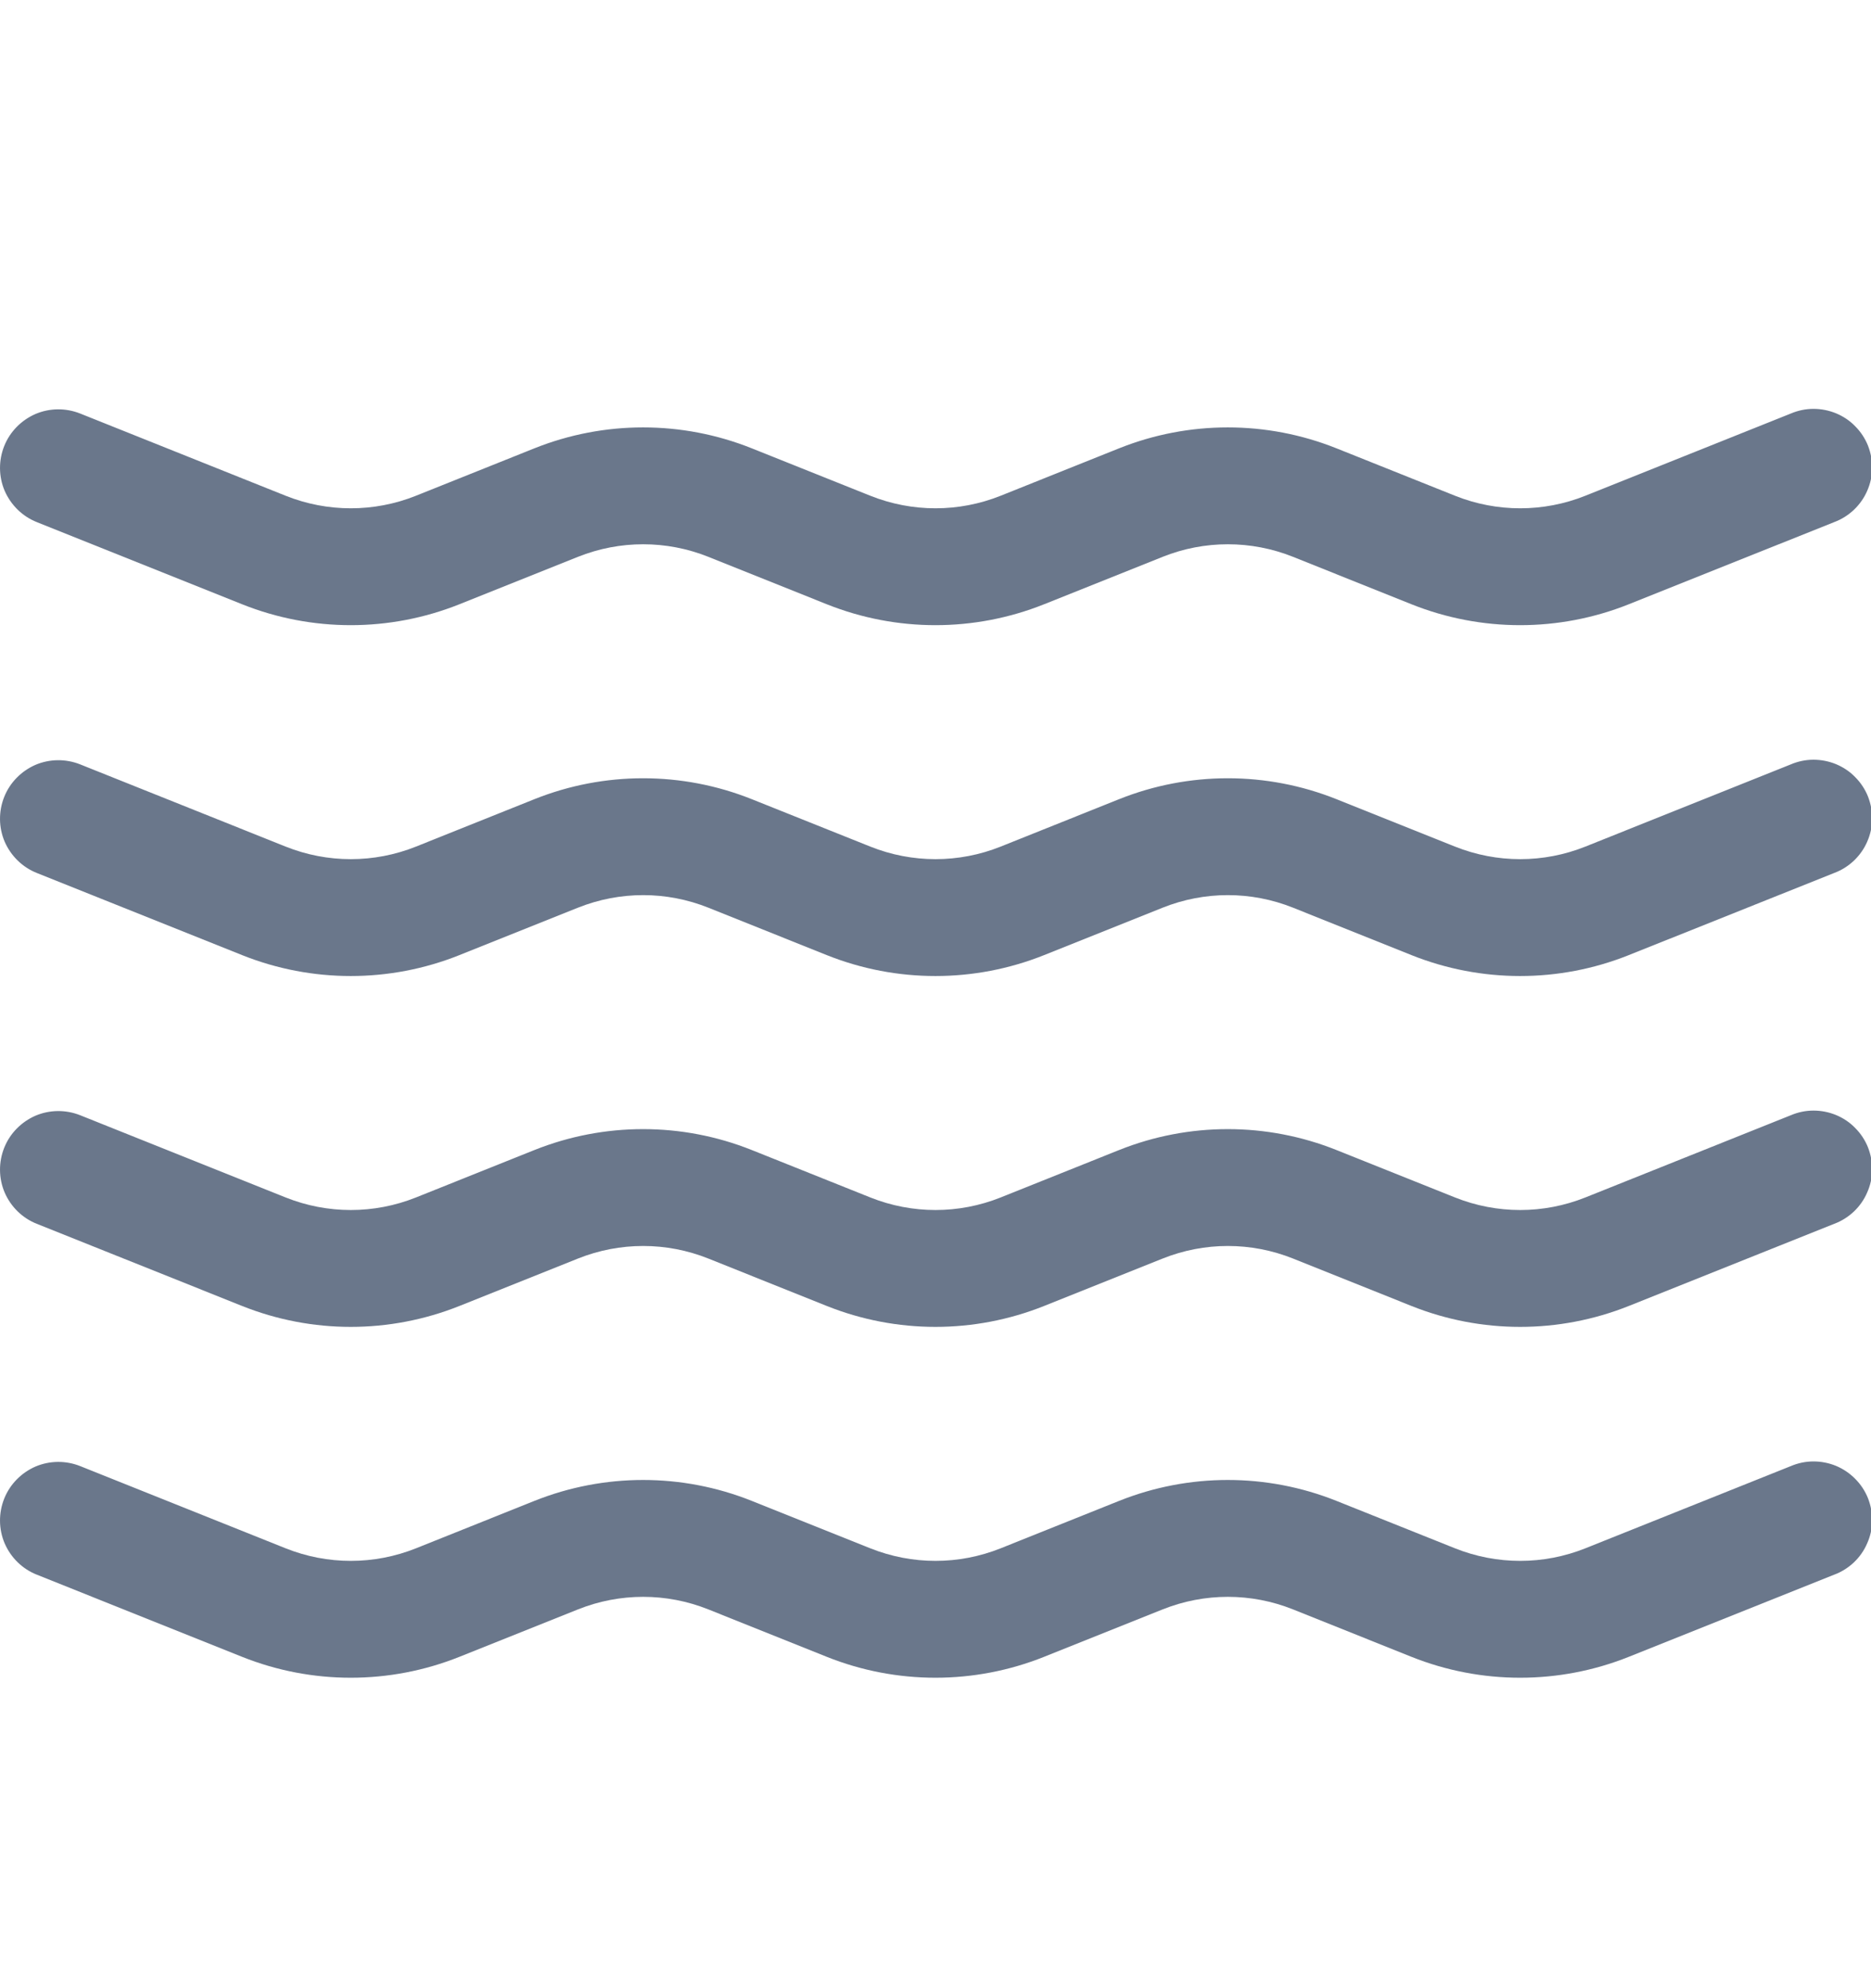 <svg width="16" height="17" viewBox="0 0 16 17" fill="none" xmlns="http://www.w3.org/2000/svg">
<g clip-path="url(#clip0_35_77)">
<path d="M0.036 3.814C0.085 3.691 0.182 3.593 0.303 3.54C0.425 3.488 0.563 3.487 0.686 3.536L2.443 4.239C2.801 4.382 3.199 4.382 3.557 4.239L4.571 3.833C5.167 3.595 5.832 3.595 6.428 3.833L7.443 4.239C7.801 4.382 8.199 4.382 8.557 4.239L9.571 3.833C10.167 3.595 10.832 3.595 11.428 3.833L12.443 4.239C12.801 4.382 13.199 4.382 13.557 4.239L15.314 3.536C15.375 3.51 15.441 3.496 15.508 3.496C15.574 3.496 15.64 3.509 15.701 3.534C15.763 3.56 15.819 3.597 15.865 3.645C15.912 3.692 15.949 3.748 15.974 3.81C15.998 3.872 16.011 3.938 16.01 4.004C16.009 4.071 15.994 4.137 15.967 4.198C15.941 4.258 15.902 4.313 15.854 4.359C15.805 4.405 15.748 4.441 15.686 4.464L13.928 5.167C13.332 5.405 12.667 5.405 12.071 5.167L11.057 4.761C10.699 4.618 10.301 4.618 9.943 4.761L8.928 5.167C8.332 5.405 7.667 5.405 7.071 5.167L6.057 4.761C5.699 4.618 5.301 4.618 4.943 4.761L3.928 5.167C3.332 5.405 2.667 5.405 2.071 5.167L0.314 4.464C0.191 4.415 0.093 4.318 0.04 4.197C-0.012 4.075 -0.013 3.937 0.036 3.814ZM0.036 6.814C0.085 6.691 0.182 6.593 0.303 6.54C0.425 6.488 0.563 6.487 0.686 6.536L2.443 7.239C2.801 7.382 3.199 7.382 3.557 7.239L4.571 6.833C5.167 6.595 5.832 6.595 6.428 6.833L7.443 7.239C7.801 7.382 8.199 7.382 8.557 7.239L9.571 6.833C10.167 6.595 10.832 6.595 11.428 6.833L12.443 7.239C12.801 7.382 13.199 7.382 13.557 7.239L15.314 6.536C15.375 6.51 15.441 6.496 15.508 6.496C15.574 6.496 15.64 6.509 15.701 6.534C15.763 6.56 15.819 6.597 15.865 6.645C15.912 6.692 15.949 6.748 15.974 6.81C15.998 6.872 16.011 6.938 16.01 7.004C16.009 7.071 15.994 7.137 15.967 7.198C15.941 7.258 15.902 7.313 15.854 7.359C15.805 7.405 15.748 7.441 15.686 7.464L13.928 8.167C13.332 8.405 12.667 8.405 12.071 8.167L11.057 7.761C10.699 7.618 10.301 7.618 9.943 7.761L8.928 8.167C8.332 8.405 7.667 8.405 7.071 8.167L6.057 7.761C5.699 7.618 5.301 7.618 4.943 7.761L3.928 8.167C3.332 8.405 2.667 8.405 2.071 8.167L0.314 7.464C0.191 7.415 0.093 7.318 0.04 7.197C-0.012 7.075 -0.013 6.937 0.036 6.814ZM0.036 9.814C0.085 9.691 0.182 9.593 0.303 9.54C0.425 9.488 0.563 9.487 0.686 9.536L2.443 10.239C2.801 10.382 3.199 10.382 3.557 10.239L4.571 9.833C5.167 9.595 5.832 9.595 6.428 9.833L7.443 10.239C7.801 10.382 8.199 10.382 8.557 10.239L9.571 9.833C10.167 9.595 10.832 9.595 11.428 9.833L12.443 10.239C12.801 10.382 13.199 10.382 13.557 10.239L15.314 9.536C15.375 9.51 15.441 9.496 15.508 9.496C15.574 9.496 15.64 9.509 15.701 9.534C15.763 9.56 15.819 9.597 15.865 9.645C15.912 9.692 15.949 9.748 15.974 9.81C15.998 9.872 16.011 9.938 16.01 10.005C16.009 10.071 15.994 10.137 15.967 10.197C15.941 10.258 15.902 10.313 15.854 10.359C15.805 10.405 15.748 10.441 15.686 10.464L13.928 11.167C13.332 11.405 12.667 11.405 12.071 11.167L11.057 10.761C10.699 10.618 10.301 10.618 9.943 10.761L8.928 11.167C8.332 11.405 7.667 11.405 7.071 11.167L6.057 10.761C5.699 10.618 5.301 10.618 4.943 10.761L3.928 11.167C3.332 11.405 2.667 11.405 2.071 11.167L0.314 10.464C0.191 10.415 0.093 10.319 0.04 10.197C-0.012 10.075 -0.013 9.937 0.036 9.814ZM0.036 12.814C0.085 12.691 0.182 12.593 0.303 12.54C0.425 12.488 0.563 12.487 0.686 12.536L2.443 13.239C2.801 13.382 3.199 13.382 3.557 13.239L4.571 12.833C5.167 12.595 5.832 12.595 6.428 12.833L7.443 13.239C7.801 13.382 8.199 13.382 8.557 13.239L9.571 12.833C10.167 12.595 10.832 12.595 11.428 12.833L12.443 13.239C12.801 13.382 13.199 13.382 13.557 13.239L15.314 12.536C15.375 12.51 15.441 12.496 15.508 12.496C15.574 12.496 15.64 12.509 15.701 12.534C15.763 12.56 15.819 12.598 15.865 12.645C15.912 12.692 15.949 12.748 15.974 12.81C15.998 12.872 16.011 12.938 16.01 13.005C16.009 13.071 15.994 13.137 15.967 13.197C15.941 13.258 15.902 13.313 15.854 13.359C15.805 13.405 15.748 13.441 15.686 13.464L13.928 14.167C13.332 14.405 12.667 14.405 12.071 14.167L11.057 13.761C10.699 13.618 10.301 13.618 9.943 13.761L8.928 14.167C8.332 14.405 7.667 14.405 7.071 14.167L6.057 13.761C5.699 13.618 5.301 13.618 4.943 13.761L3.928 14.167C3.332 14.405 2.667 14.405 2.071 14.167L0.314 13.464C0.191 13.415 0.093 13.319 0.04 13.197C-0.012 13.075 -0.013 12.937 0.036 12.814Z" fill="#6A778B"/>
</g>
<defs>
<clipPath id="clip0_35_77">
<rect width="16" height="16" fill="white" transform="translate(0 0.5)"/>
</clipPath>
</defs>
</svg>
